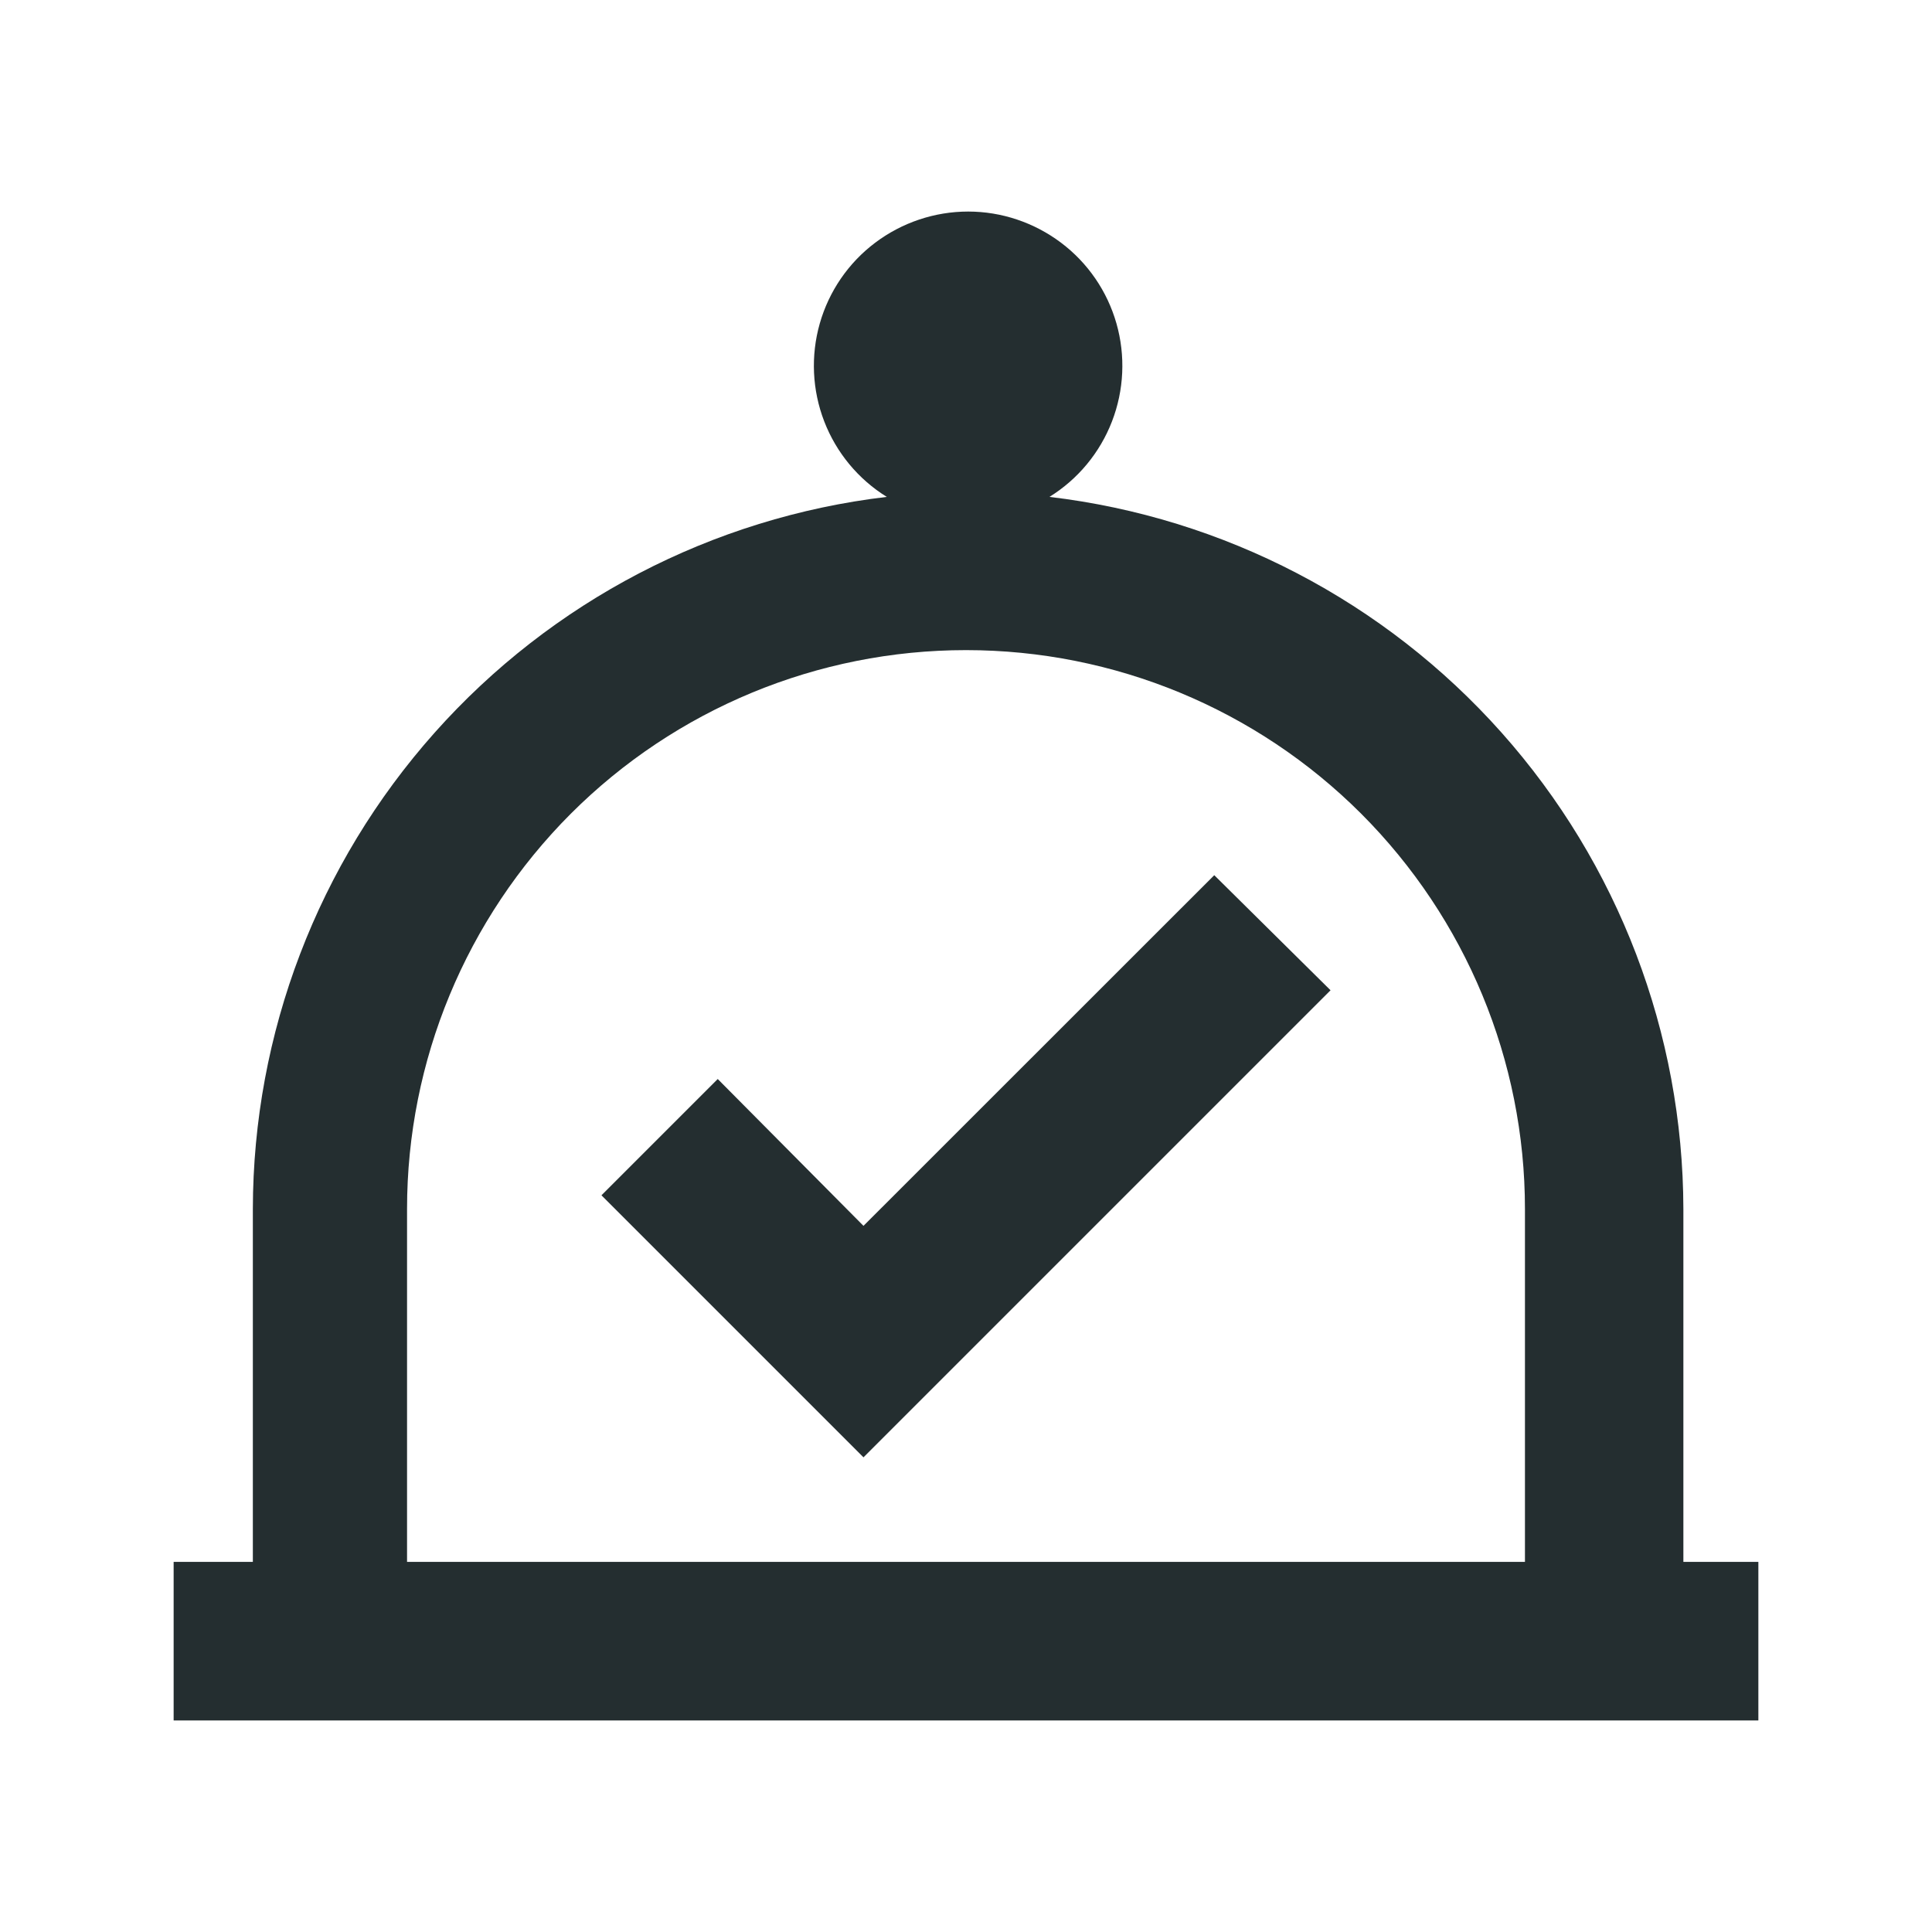 <svg width="16" height="16" viewBox="0 0 16 16" fill="none" xmlns="http://www.w3.org/2000/svg">
<path d="M13.941 12.935V10.012C13.938 8.558 13.403 7.154 12.435 6.067C11.468 4.981 10.136 4.286 8.691 4.115C8.927 3.969 9.109 3.749 9.209 3.49C9.309 3.231 9.322 2.946 9.246 2.679C9.17 2.412 9.009 2.177 8.787 2.01C8.565 1.843 8.295 1.752 8.018 1.752C7.74 1.752 7.47 1.843 7.248 2.01C7.026 2.177 6.865 2.412 6.789 2.679C6.713 2.946 6.726 3.231 6.826 3.49C6.926 3.749 7.108 3.969 7.344 4.115C5.899 4.286 4.567 4.981 3.6 6.067C2.632 7.154 2.096 8.558 2.094 10.012V12.935H1.438V14.248H14.562V12.935H13.941ZM3.371 10.012C3.371 8.785 3.859 7.608 4.727 6.739C5.595 5.871 6.772 5.384 8 5.384C9.228 5.384 10.405 5.871 11.273 6.739C12.141 7.608 12.629 8.785 12.629 10.012V12.935H3.371V10.012Z" fill="#242E30"/>
<path d="M7.151 10.152L5.944 8.936L4.981 9.899L7.151 12.069L11.019 8.201L10.056 7.248L7.151 10.152Z" fill="#242E30"/>
</svg>
